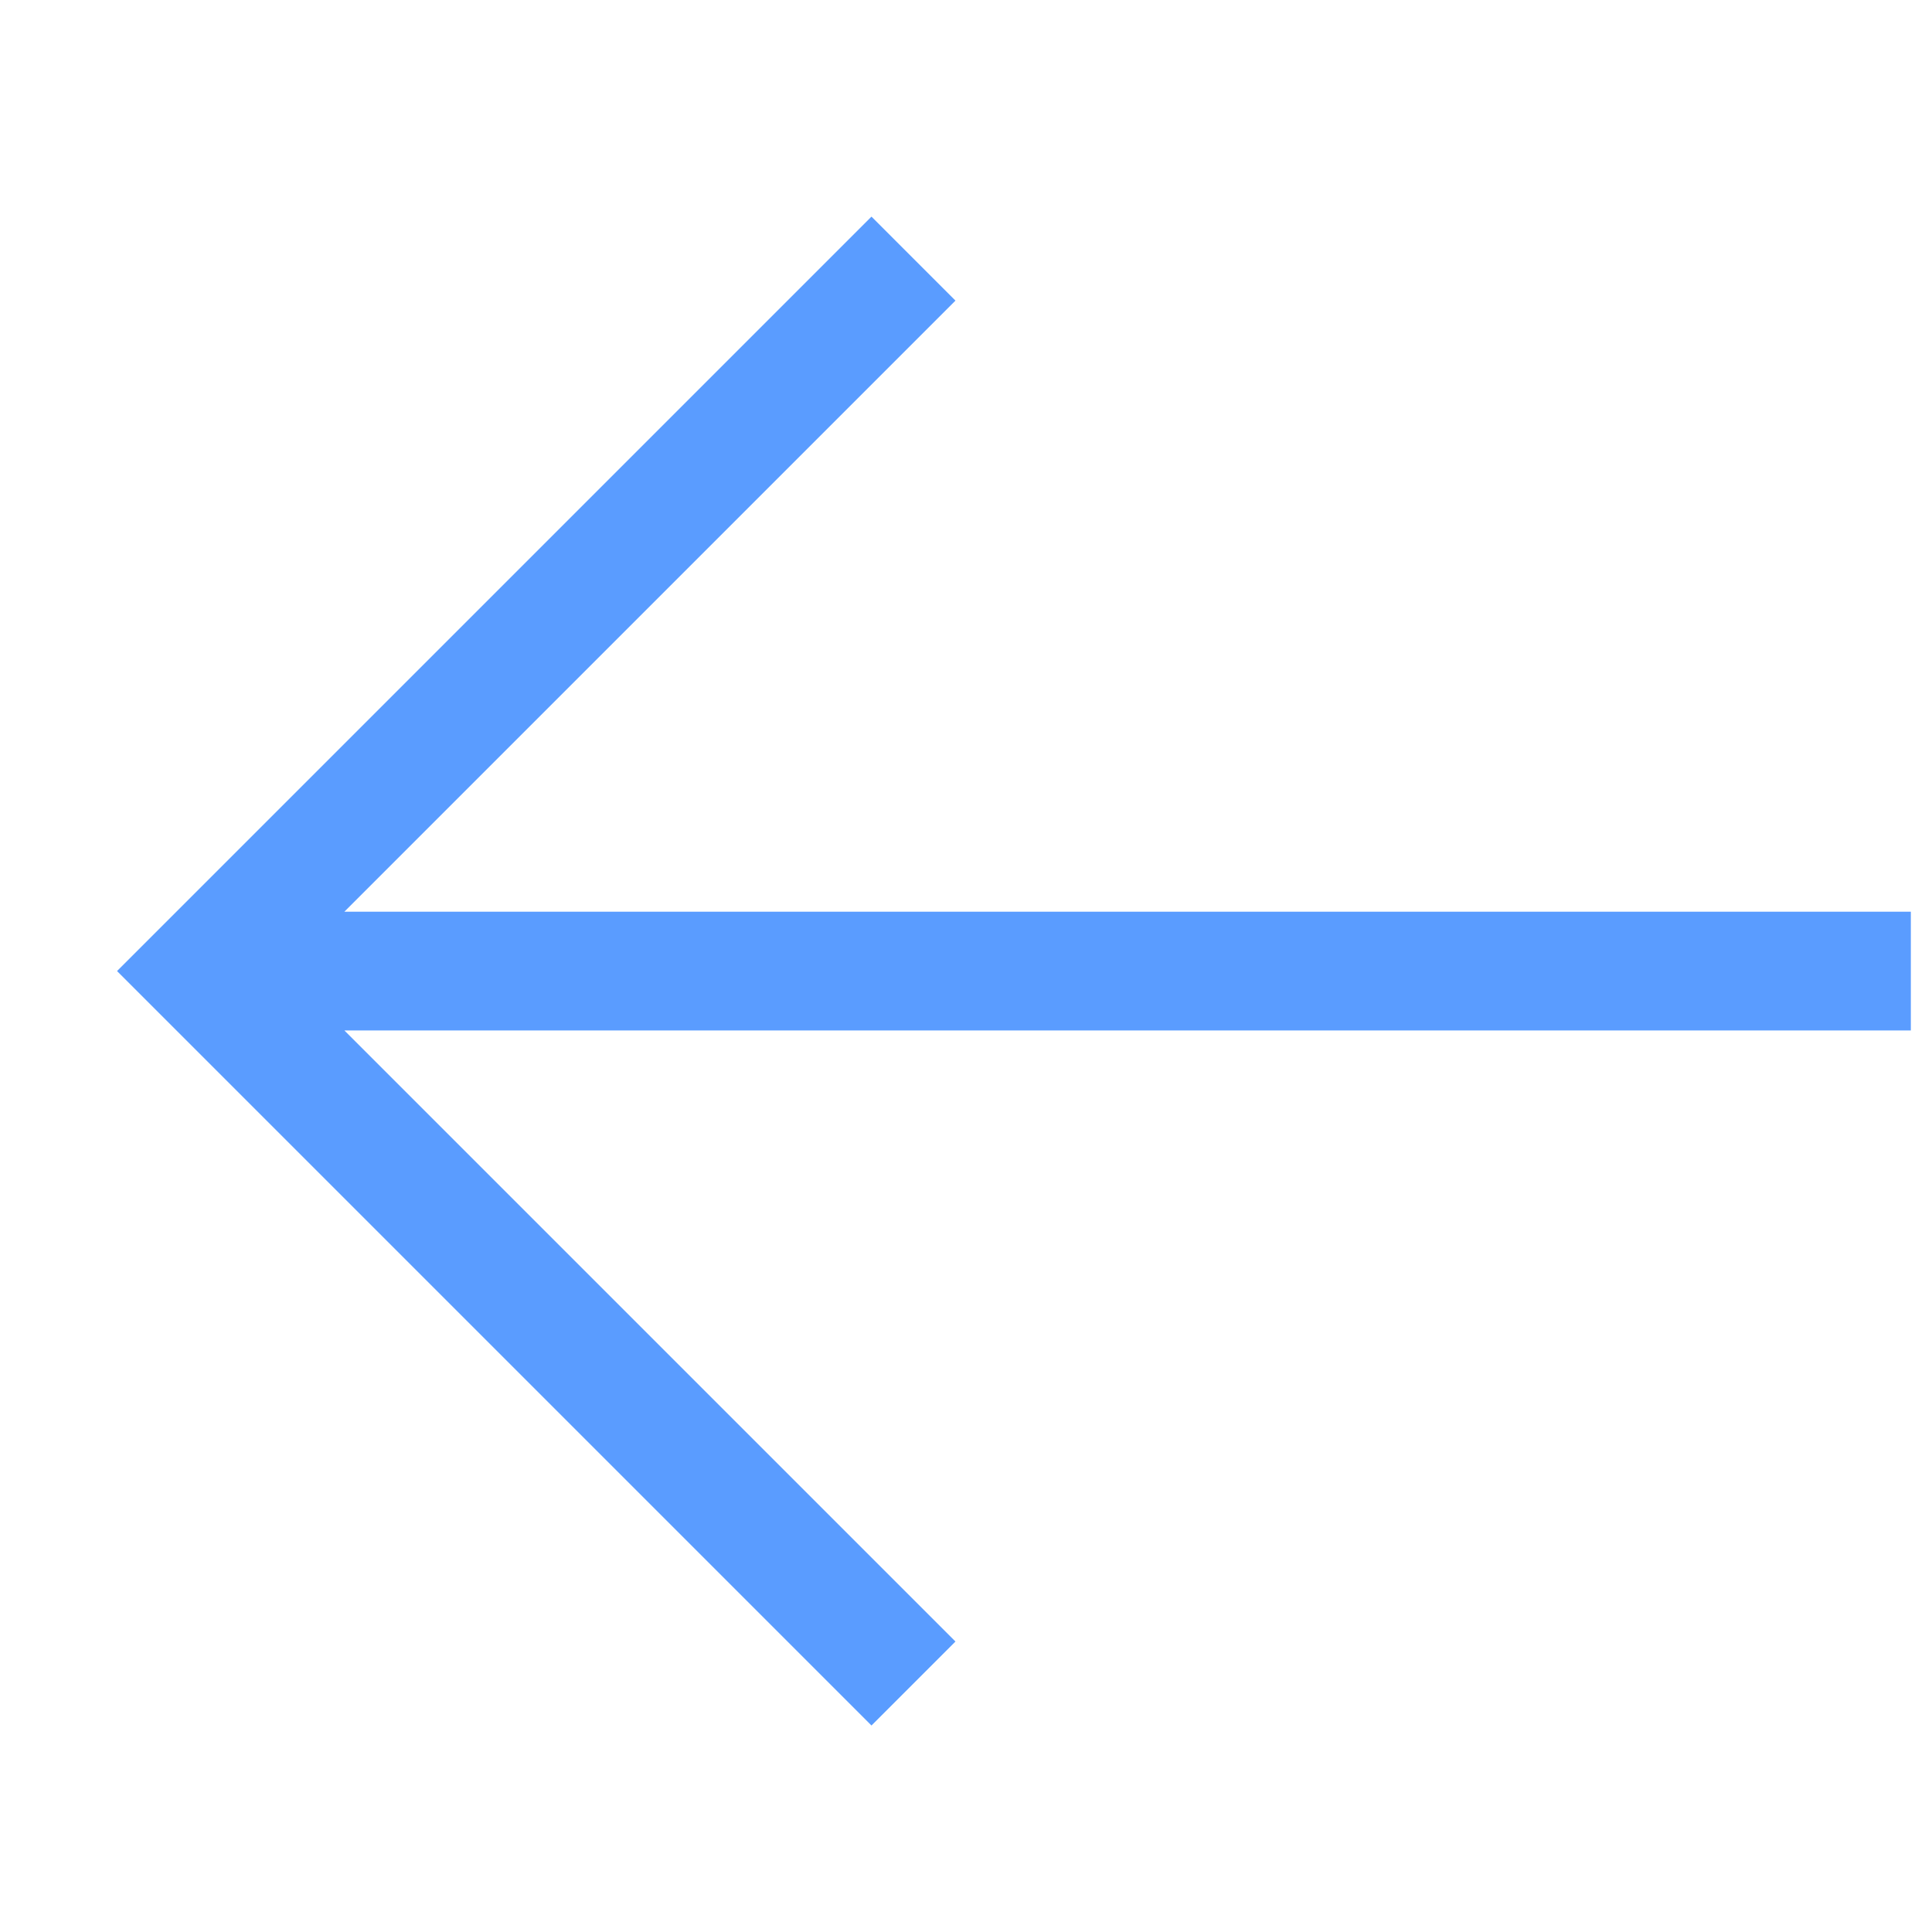 <svg xmlns="http://www.w3.org/2000/svg" width="21" height="21" viewBox="0 0 21 21" fill="none">
  <path d="M9.929 2.811L2.185 10.555L9.929 18.299M2.908 10.555H20.77" stroke="#5A9CFF" stroke-width="1.291"/>
</svg>